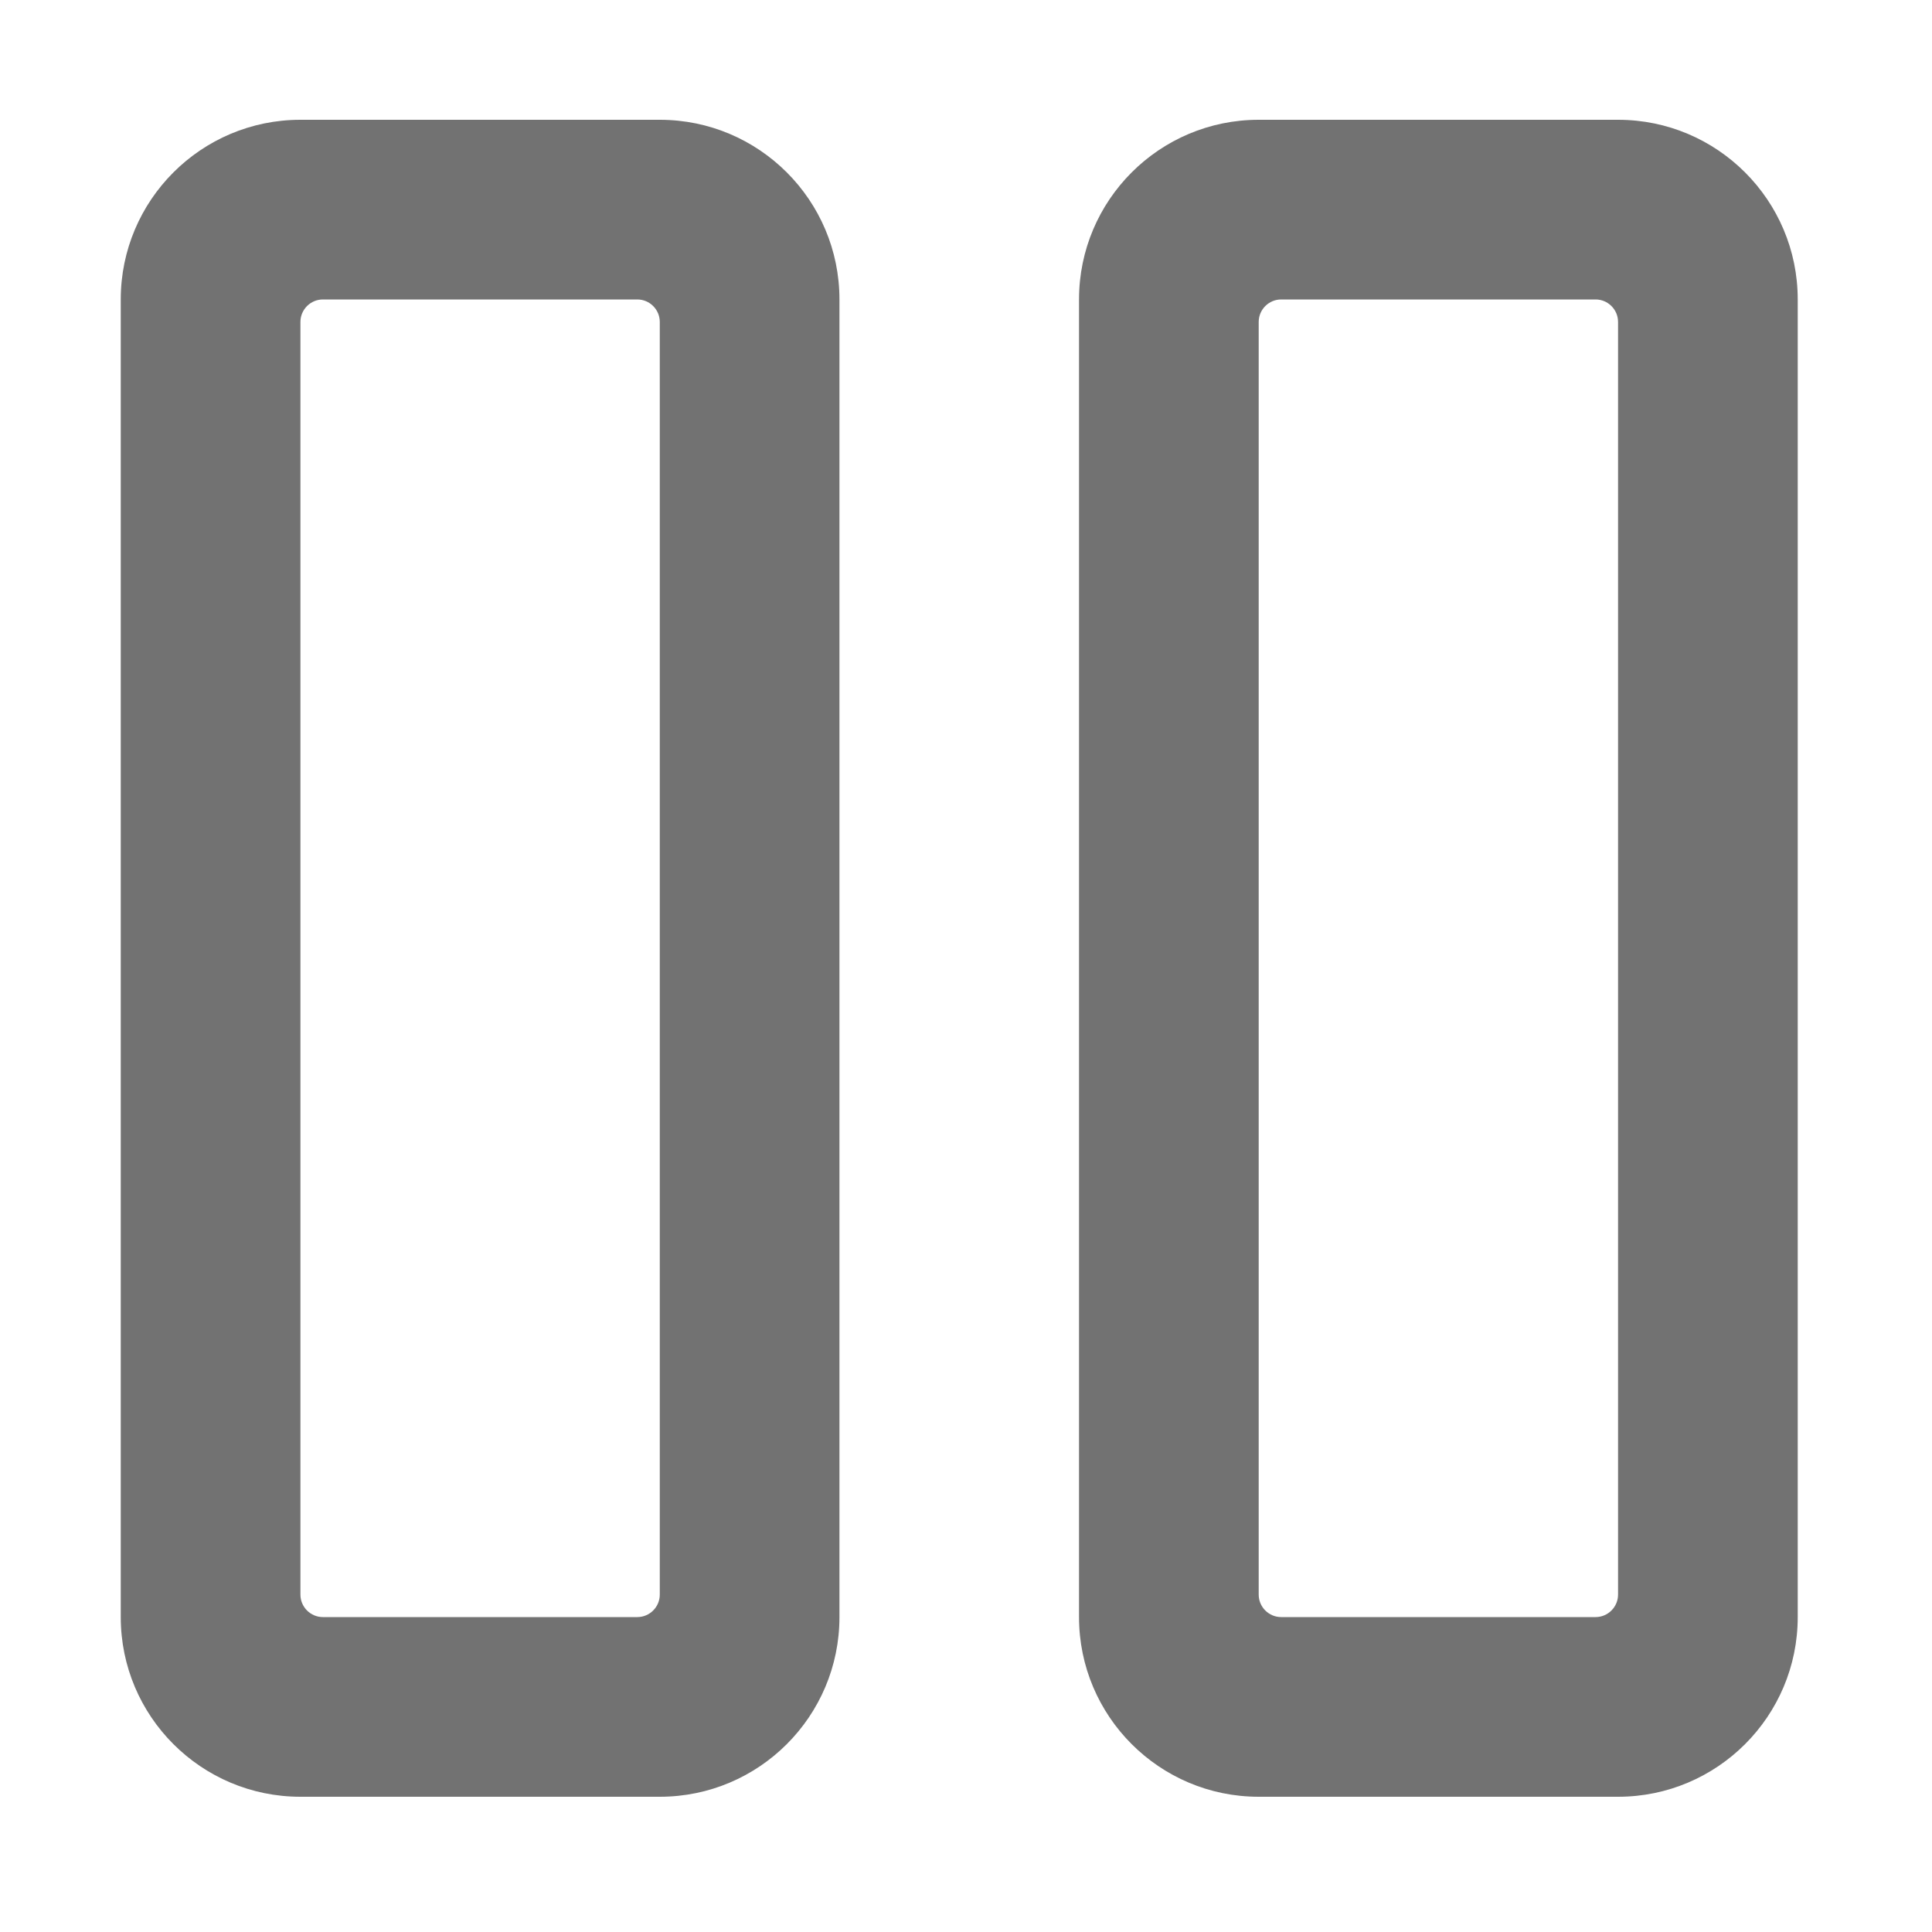 ﻿<?xml version='1.0' encoding='UTF-8'?>
<svg viewBox="-2 -0.062 32 32" xmlns="http://www.w3.org/2000/svg">
  <g transform="matrix(0.062, 0, 0, 0.062, 0, 0)">
    <path d="M192, 79L192, 431C192, 457.5 170.5, 479 144, 479L48, 479C21.5, 479 0, 457.5 0, 431L0, 79C0, 52.5 21.5, 31 48, 31L144, 31C170.5, 31 192, 52.5 192, 79zM144, 425L144, 85C144, 81.7 141.3, 79 138, 79L54, 79C50.7, 79 48, 81.7 48, 85L48, 425C48, 428.3 50.7, 431 54, 431L138, 431C141.3, 431 144, 428.3 144, 425zM448, 79L448, 431C448, 457.5 426.5, 479 400, 479L304, 479C277.5, 479 256, 457.5 256, 431L256, 79C256, 52.5 277.5, 31 304, 31L400, 31C426.5, 31 448, 52.5 448, 79zM400, 425L400, 85C400, 81.7 397.3, 79 394, 79L310, 79C306.7, 79 304, 81.7 304, 85L304, 425C304, 428.3 306.7, 431 310, 431L394, 431C397.3, 431 400, 428.3 400, 425z" fill="#727272" fill-opacity="1" class="Black" />
  </g>
</svg>
